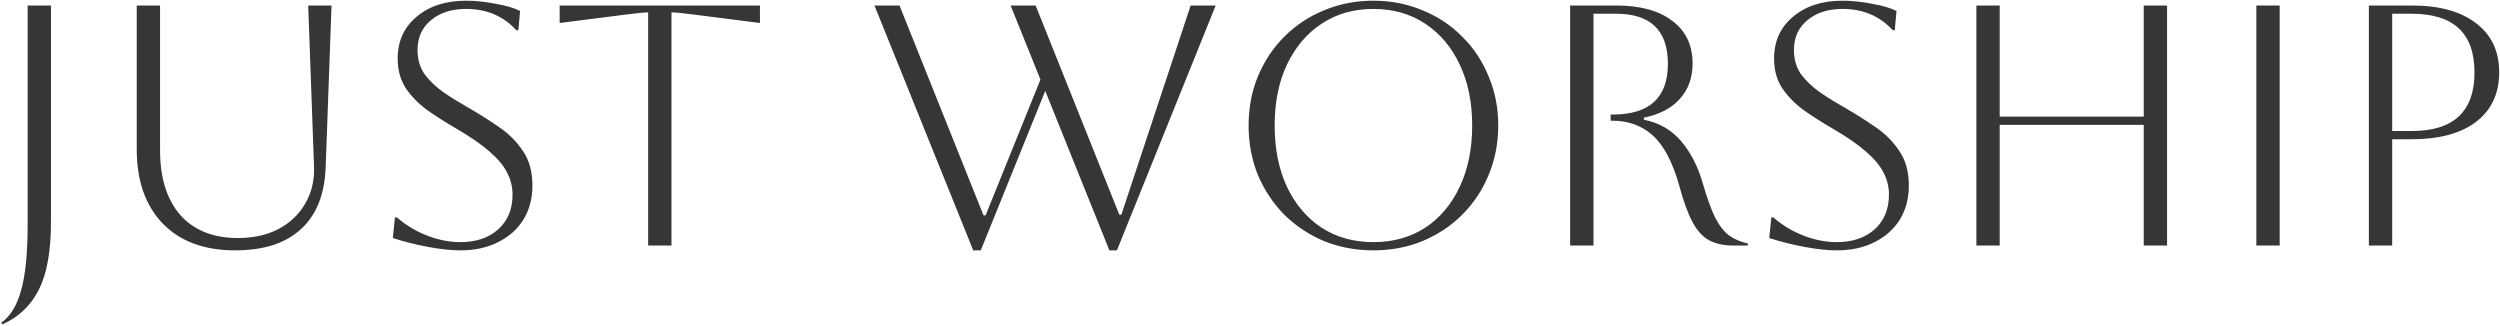 <svg width="1181" height="154" viewBox="0 0 1181 154" fill="none" xmlns="http://www.w3.org/2000/svg">
<path d="M13.06 105.956V2.6H24.076V104.984C24.076 118.592 22.186 129.176 18.406 136.736C14.626 144.296 8.848 149.804 1.072 153.26L0.586 152.45C4.906 149.426 8.038 144.296 9.982 137.06C12.034 129.932 13.06 119.564 13.06 105.956ZM64.596 2.6H75.612V70.964C75.612 84.032 78.798 94.238 85.17 101.582C91.65 108.818 100.722 112.436 112.386 112.436C119.73 112.436 126.102 111.032 131.502 108.224C137.01 105.308 141.222 101.312 144.138 96.236C147.162 91.16 148.566 85.328 148.35 78.74L145.596 2.6H156.612L153.858 78.74C153.426 91.7 149.538 101.528 142.194 108.224C134.958 114.92 124.59 118.268 111.09 118.268C96.51 118.268 85.116 114.056 76.908 105.632C68.7 97.1 64.596 85.436 64.596 70.64V2.6ZM185.586 112.436L186.558 102.716H187.53C191.742 106.388 196.494 109.25 201.786 111.302C207.078 113.354 212.316 114.38 217.5 114.38C224.844 114.38 230.784 112.382 235.32 108.386C239.856 104.282 242.124 98.828 242.124 92.024C242.124 88.244 241.26 84.734 239.532 81.494C237.912 78.254 235.158 74.96 231.27 71.612C227.49 68.264 222.252 64.646 215.556 60.758C210.912 58.058 206.484 55.25 202.272 52.334C198.06 49.31 194.604 45.854 191.904 41.966C189.204 37.97 187.854 33.218 187.854 27.71C187.854 19.502 190.824 12.914 196.764 7.946C202.704 2.87 210.534 0.332 220.254 0.332C224.574 0.332 229.218 0.818 234.186 1.79C239.154 2.654 242.988 3.788 245.688 5.192L244.878 14.264H243.906C237.75 7.568 229.866 4.22 220.254 4.22C213.342 4.22 207.78 6.002 203.568 9.566C199.356 13.022 197.25 17.72 197.25 23.66C197.25 28.088 198.384 31.922 200.652 35.162C203.028 38.294 206.052 41.156 209.724 43.748C213.396 46.232 217.338 48.662 221.55 51.038C226.41 53.846 231.108 56.816 235.644 59.948C240.288 63.08 244.068 66.86 246.984 71.288C250.008 75.608 251.52 81.062 251.52 87.65C251.52 93.698 250.116 99.044 247.308 103.688C244.5 108.224 240.504 111.788 235.32 114.38C230.244 116.972 224.304 118.268 217.5 118.268C213.18 118.268 208.104 117.728 202.272 116.648C196.44 115.568 190.878 114.164 185.586 112.436ZM306.185 116V5.84C304.565 5.84 301.217 6.164 296.141 6.812L264.389 10.862V2.6H358.997V10.862L327.245 6.812C322.169 6.164 318.821 5.84 317.201 5.84V116H306.185ZM413.1 2.6H424.926L464.616 101.744H465.588L491.508 37.592L477.414 2.6H489.24L528.768 101.42H529.74L562.464 2.6H574.29L527.634 118.268H524.07L493.776 42.938L463.32 118.268H459.756L413.1 2.6ZM589.837 59.3C589.837 50.984 591.295 43.262 594.211 36.134C597.235 28.898 601.393 22.634 606.685 17.342C612.085 11.942 618.349 7.784 625.477 4.868C632.713 1.844 640.489 0.332 648.805 0.332C657.121 0.332 664.843 1.844 671.971 4.868C679.207 7.784 685.471 11.942 690.763 17.342C696.163 22.634 700.321 28.898 703.237 36.134C706.261 43.262 707.773 50.984 707.773 59.3C707.773 67.616 706.261 75.392 703.237 82.628C700.321 89.756 696.163 96.02 690.763 101.42C685.471 106.712 679.207 110.87 671.971 113.894C664.843 116.81 657.121 118.268 648.805 118.268C640.489 118.268 632.713 116.81 625.477 113.894C618.349 110.87 612.085 106.712 606.685 101.42C601.393 96.02 597.235 89.756 594.211 82.628C591.295 75.392 589.837 67.616 589.837 59.3ZM602.149 59.3C602.149 70.316 604.093 79.982 607.981 88.298C611.869 96.506 617.323 102.932 624.343 107.576C631.363 112.112 639.517 114.38 648.805 114.38C658.093 114.38 666.247 112.112 673.267 107.576C680.287 102.932 685.741 96.452 689.629 88.136C693.517 79.82 695.461 70.208 695.461 59.3C695.461 48.392 693.517 38.834 689.629 30.626C685.741 22.31 680.287 15.83 673.267 11.186C666.247 6.542 658.093 4.22 648.805 4.22C639.517 4.22 631.363 6.542 624.343 11.186C617.431 15.722 611.977 22.148 607.981 30.464C604.093 38.672 602.149 48.284 602.149 59.3ZM741.744 2.6H763.452C774.9 2.6 783.756 5.03 790.02 9.89C796.392 14.642 799.578 21.338 799.578 29.978C799.578 36.674 797.58 42.236 793.584 46.664C789.696 51.092 784.026 54.062 776.574 55.574V56.546C783.702 57.95 789.534 61.298 794.07 66.59C798.606 71.882 802.008 78.416 804.276 86.192C806.328 93.32 808.326 98.882 810.27 102.878C812.322 106.766 814.536 109.574 816.912 111.302C819.396 113.03 822.312 114.272 825.66 115.028V116H819.018C814.266 116 810.324 115.136 807.192 113.408C804.168 111.68 801.576 108.764 799.416 104.66C797.256 100.556 795.204 94.886 793.26 87.65C790.128 76.526 785.97 68.642 780.786 63.998C775.602 59.354 769.284 57.032 761.832 57.032H760.86V54.116H761.832C779.22 54.116 787.914 46.124 787.914 30.14C787.914 14.372 779.76 6.488 763.452 6.488H752.76V116H741.744V2.6ZM835.801 112.436L836.773 102.716H837.745C841.957 106.388 846.709 109.25 852.001 111.302C857.293 113.354 862.531 114.38 867.715 114.38C875.059 114.38 880.999 112.382 885.535 108.386C890.071 104.282 892.339 98.828 892.339 92.024C892.339 88.244 891.475 84.734 889.747 81.494C888.127 78.254 885.373 74.96 881.485 71.612C877.705 68.264 872.467 64.646 865.771 60.758C861.127 58.058 856.699 55.25 852.487 52.334C848.275 49.31 844.819 45.854 842.119 41.966C839.419 37.97 838.069 33.218 838.069 27.71C838.069 19.502 841.039 12.914 846.979 7.946C852.919 2.87 860.749 0.332 870.469 0.332C874.789 0.332 879.433 0.818 884.401 1.79C889.369 2.654 893.203 3.788 895.903 5.192L895.093 14.264H894.121C887.965 7.568 880.081 4.22 870.469 4.22C863.557 4.22 857.995 6.002 853.783 9.566C849.571 13.022 847.465 17.72 847.465 23.66C847.465 28.088 848.599 31.922 850.867 35.162C853.243 38.294 856.267 41.156 859.939 43.748C863.611 46.232 867.553 48.662 871.765 51.038C876.625 53.846 881.323 56.816 885.859 59.948C890.503 63.08 894.283 66.86 897.199 71.288C900.223 75.608 901.735 81.062 901.735 87.65C901.735 93.698 900.331 99.044 897.523 103.688C894.715 108.224 890.719 111.788 885.535 114.38C880.459 116.972 874.519 118.268 867.715 118.268C863.395 118.268 858.319 117.728 852.487 116.648C846.655 115.568 841.093 114.164 835.801 112.436ZM933.644 116V2.6H944.66V55.088H1012.7V2.6H1023.72V116H1012.7V58.976H944.66V116H933.644ZM1065.9 116V2.6H1076.92V116H1065.9ZM1119.06 116V2.6H1139.31C1152.38 2.6 1162.53 5.408 1169.76 11.024C1177 16.532 1180.62 24.254 1180.62 34.19C1180.62 44.126 1177 51.902 1169.76 57.518C1162.53 63.026 1152.38 65.78 1139.31 65.78H1130.07V116H1119.06ZM1139.31 6.488H1130.07V61.892H1139.31C1159.07 61.892 1168.95 52.658 1168.95 34.19C1168.95 15.722 1159.07 6.488 1139.31 6.488Z" fill="#363636"/>
</svg>
